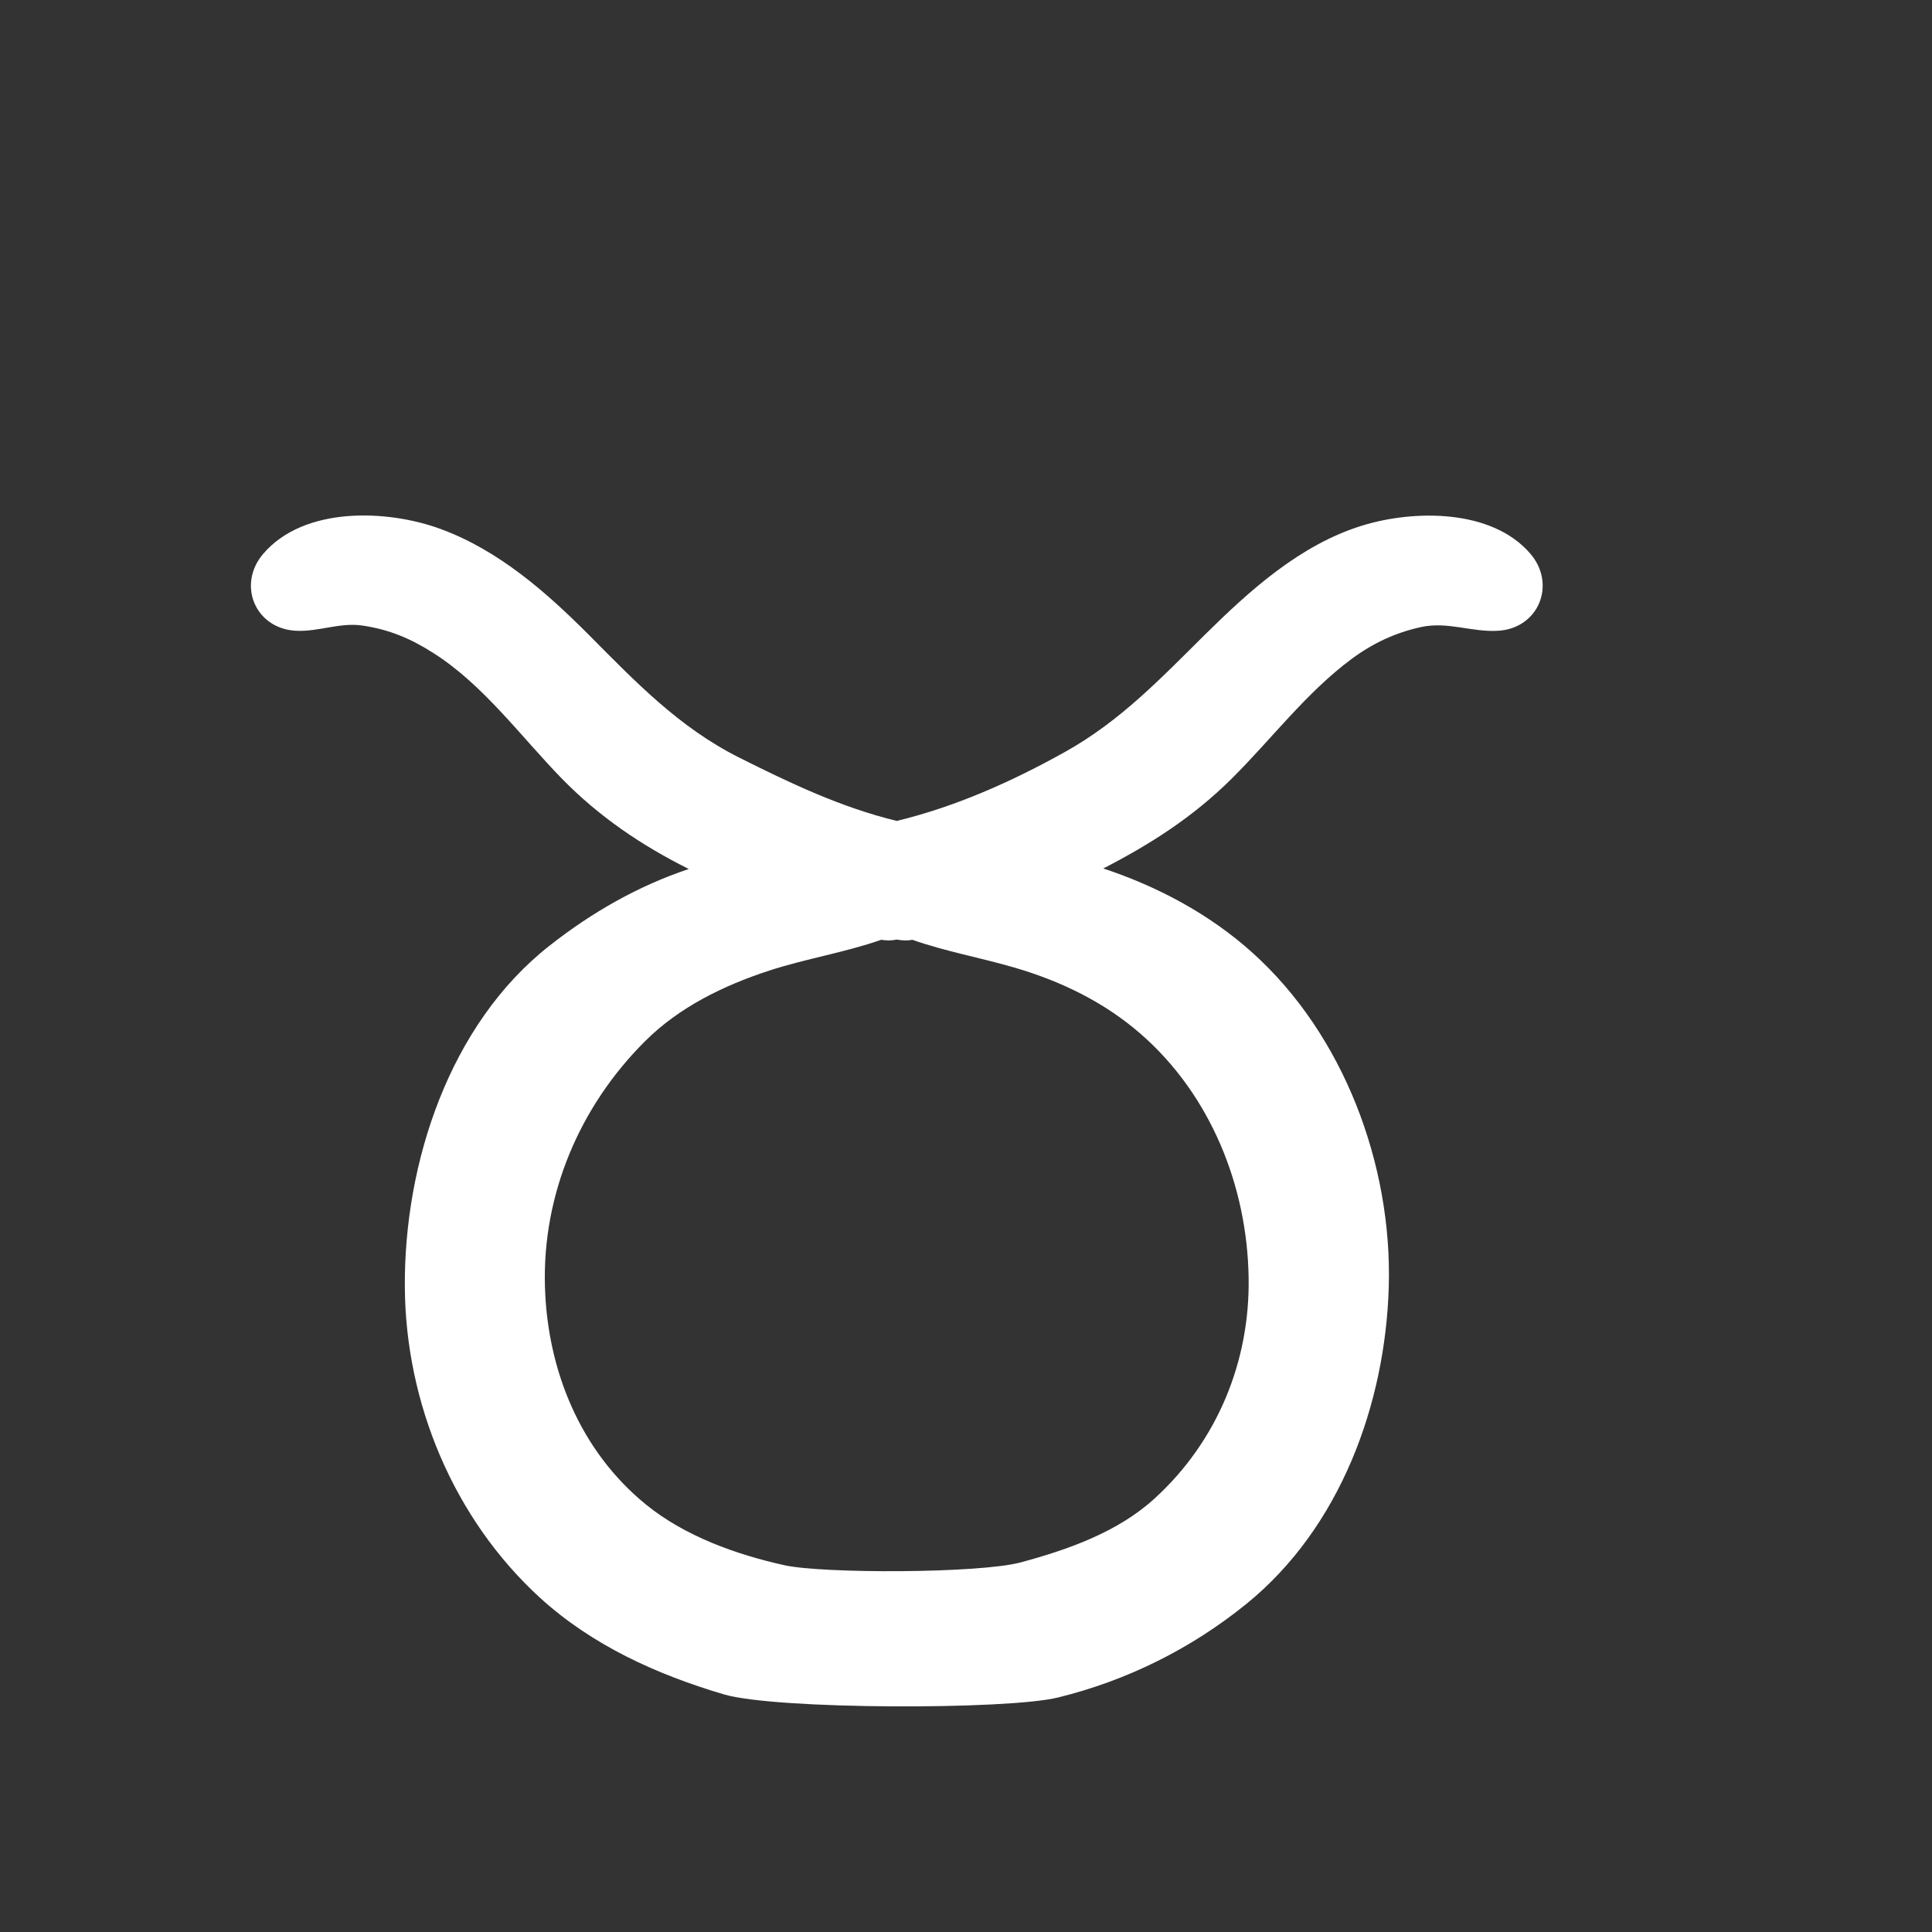 <svg width="46" height="46" viewBox="0 0 46 46" fill="none" xmlns="http://www.w3.org/2000/svg">
<rect x="0" y="0" width="46" height="46" fill="#333333" stroke="none"/>
<path d="M29.729 30.416C29.764 32.413 28.983 34.316 27.492 35.677C26.617 36.478 25.429 36.896 24.302 37.2C23.32 37.464 19.59 37.47 18.675 37.267C17.524 37.012 16.307 36.575 15.382 35.824C13.805 34.542 13.032 32.608 12.975 30.636C12.91 28.438 13.801 26.343 15.358 24.791C16.175 23.976 17.232 23.463 18.316 23.109C19.177 22.828 20.115 22.679 20.981 22.376C21.009 22.38 21.037 22.384 21.064 22.386C21.159 22.396 21.256 22.39 21.352 22.37C21.445 22.388 21.546 22.396 21.641 22.388C21.667 22.383 21.694 22.38 21.722 22.376C22.509 22.653 23.358 22.805 24.144 23.035C25.254 23.358 26.287 23.856 27.162 24.619C28.828 26.073 29.695 28.247 29.729 30.416ZM36.435 13.181C35.518 12.114 33.661 12.133 32.427 12.516C30.957 12.972 29.766 14.048 28.693 15.107C27.631 16.158 26.672 17.171 25.354 17.905C24.094 18.608 22.754 19.206 21.352 19.546C20.023 19.223 18.823 18.651 17.596 18.036C16.164 17.317 15.125 16.228 14.012 15.108C12.995 14.088 11.87 13.104 10.5 12.598C9.226 12.127 7.243 12.05 6.27 13.183C5.645 13.908 6.064 14.955 7.028 15.017C7.576 15.052 8.083 14.812 8.636 14.895C9.272 14.99 9.779 15.204 10.316 15.547C11.507 16.3 12.408 17.545 13.381 18.542C14.264 19.445 15.282 20.134 16.4 20.69C15.193 21.094 14.095 21.721 13.083 22.517C10.698 24.39 9.62 27.695 9.639 30.638C9.655 33.407 10.802 36.161 12.853 38.038C14.094 39.172 15.643 39.873 17.241 40.344C18.477 40.706 23.984 40.714 25.189 40.417C26.844 40.01 28.366 39.251 29.681 38.184C31.909 36.373 32.984 33.435 33.066 30.638C33.151 27.73 31.993 24.634 29.814 22.678C28.792 21.761 27.567 21.108 26.269 20.678C27.387 20.101 28.396 19.461 29.322 18.543C30.273 17.6 31.1 16.491 32.181 15.689C32.688 15.314 33.22 15.065 33.833 14.93C34.472 14.791 35.045 15.058 35.675 15.018C36.641 14.956 37.06 13.907 36.435 13.181Z" fill="white"/>
</svg>
